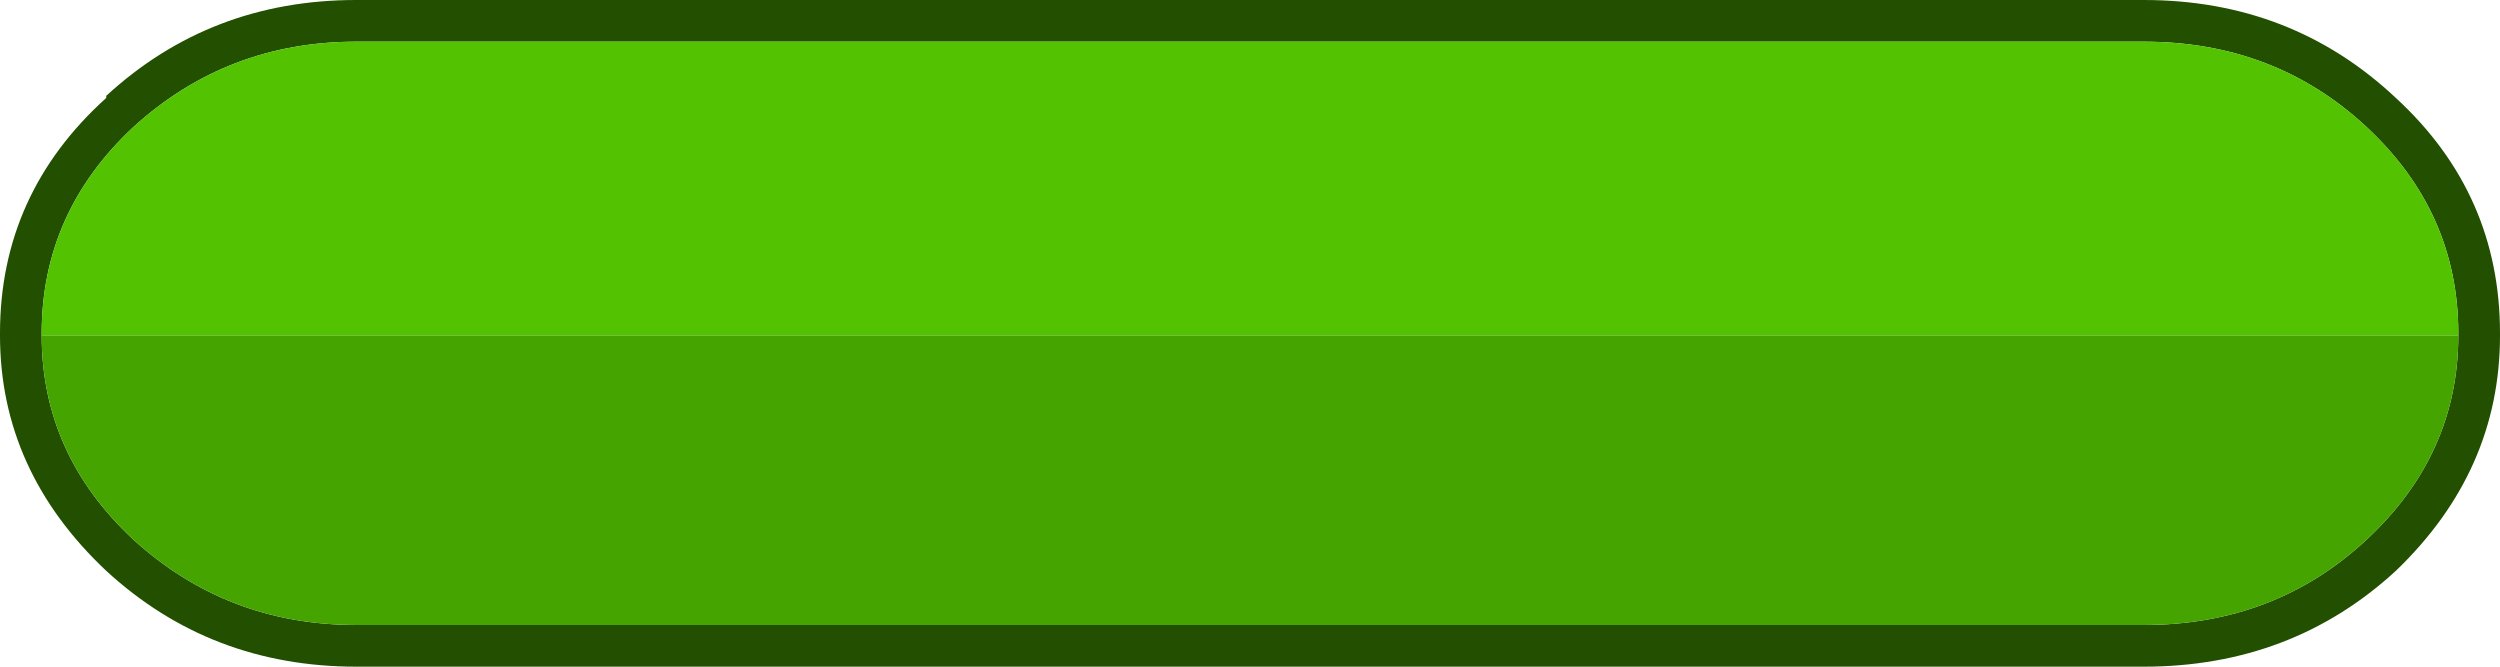<?xml version="1.0" encoding="UTF-8" standalone="no"?>
<svg xmlns:ffdec="https://www.free-decompiler.com/flash" xmlns:xlink="http://www.w3.org/1999/xlink" ffdec:objectType="shape" height="16.0px" width="60.0px" xmlns="http://www.w3.org/2000/svg">
  <g transform="matrix(1.0, 0.0, 0.0, 1.0, 0.0, 0.0)">
    <path d="M0.0 8.0 Q0.0 4.65 2.55 2.35 L2.55 2.3 Q5.05 0.0 8.55 0.0 L51.45 0.0 Q55.0 0.0 57.5 2.35 60.0 4.65 60.0 8.0 L60.0 8.05 Q60.0 11.3 57.5 13.7 55.0 16.0 51.45 16.0 L8.55 16.0 Q5.05 16.0 2.55 13.7 0.0 11.3 0.0 8.05 L0.0 8.0 M59.0 8.05 L59.0 8.0 Q59.0 5.1 56.8 3.05 54.6 1.0 51.45 1.0 L8.55 1.0 Q5.45 1.0 3.2 3.05 1.0 5.1 1.0 8.0 L1.0 8.05 Q1.0 10.9 3.2 12.95 5.45 15.0 8.55 15.0 L51.45 15.0 Q54.6 15.0 56.8 12.95 59.0 10.9 59.0 8.05" fill="#224f00" fill-rule="evenodd" stroke="none"/>
    <path d="M1.0 8.05 L1.0 8.0 Q1.0 5.1 3.2 3.05 5.45 1.0 8.55 1.0 L51.45 1.0 Q54.6 1.0 56.8 3.05 59.0 5.1 59.0 8.0 L59.0 8.05 1.0 8.05" fill="#53c200" fill-rule="evenodd" stroke="none"/>
    <path d="M59.0 8.05 Q59.0 10.9 56.8 12.95 54.6 15.0 51.45 15.0 L8.55 15.0 Q5.45 15.0 3.2 12.95 1.0 10.9 1.0 8.05 L59.0 8.05" fill="#46a400" fill-rule="evenodd" stroke="none"/>
  </g>
</svg>
